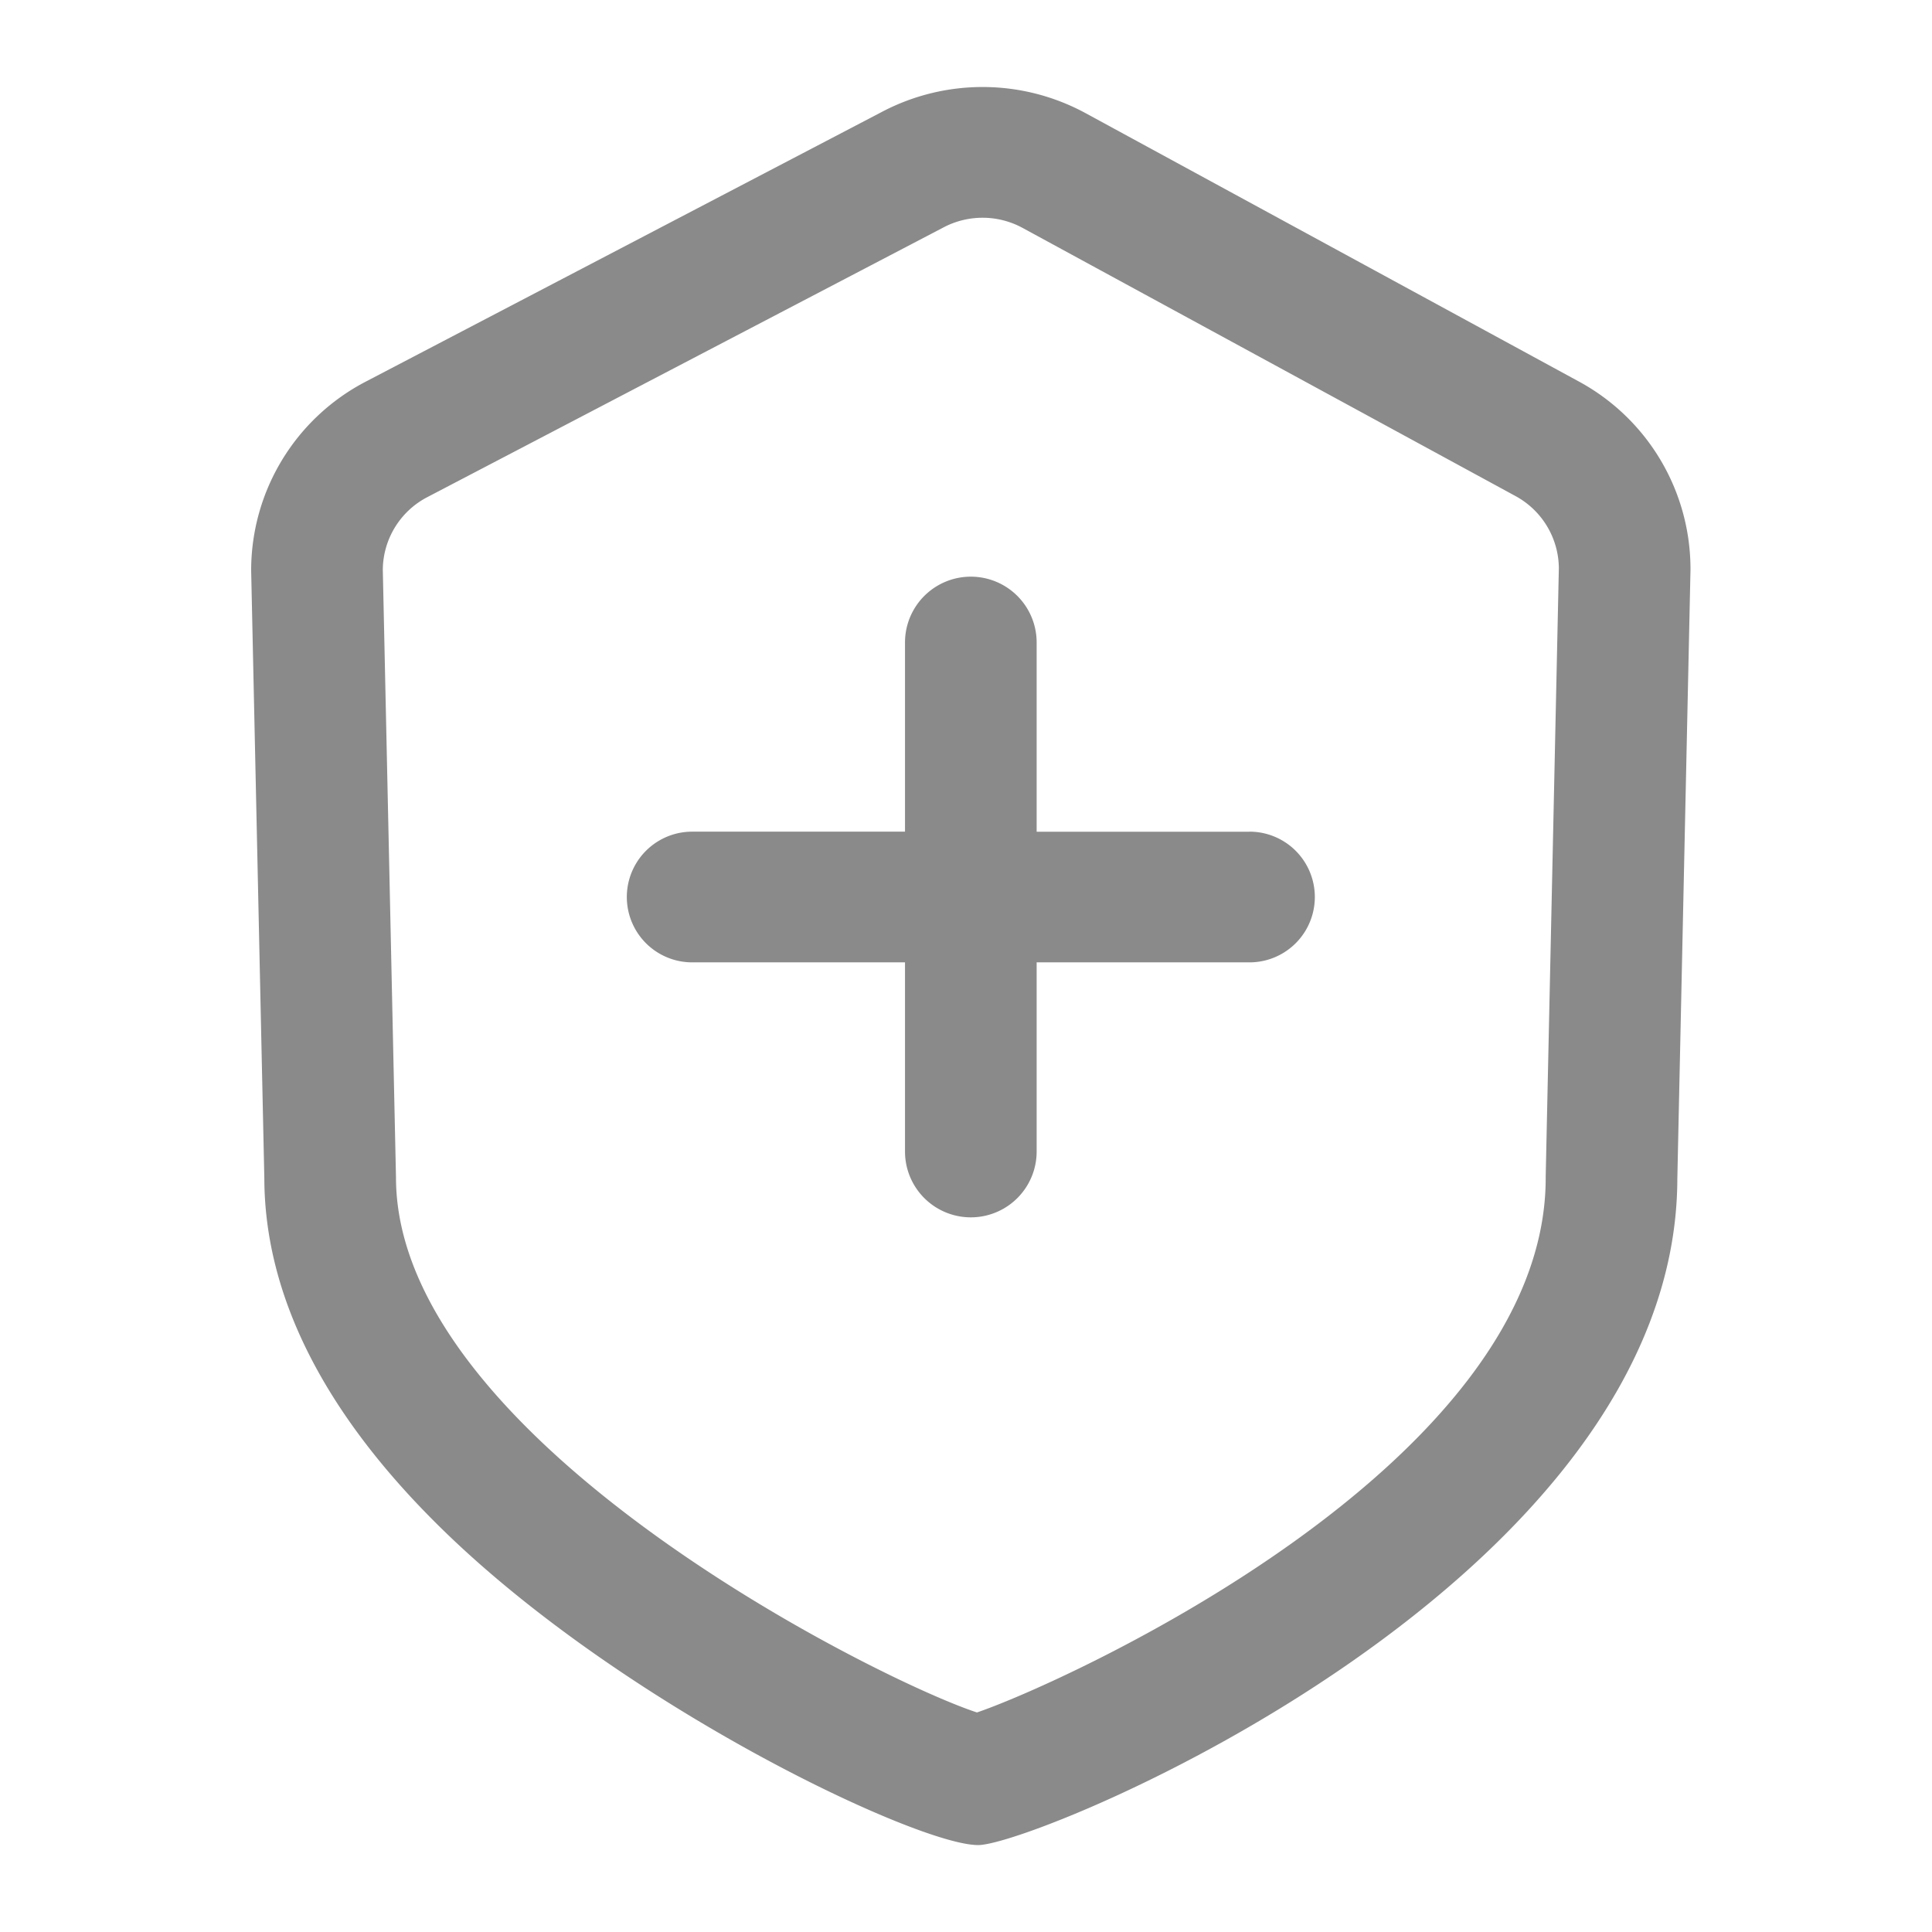 <?xml version="1.0" standalone="no"?><!DOCTYPE svg PUBLIC "-//W3C//DTD SVG 1.1//EN" "http://www.w3.org/Graphics/SVG/1.1/DTD/svg11.dtd"><svg t="1664022206641" class="icon" viewBox="0 0 1024 1024" version="1.1" xmlns="http://www.w3.org/2000/svg" p-id="1801" xmlns:xlink="http://www.w3.org/1999/xlink" width="200" height="200"><path d="M836.782 202.179l-261.217-142.106a114.493 114.493 0 0 0-107.878-0.901L194.048 202.173A112.783 112.783 0 0 0 133.12 302.331l6.979 322.089c0.133 62.689 32.056 125.501 94.889 186.696C331.136 904.755 486.4 977.92 518.344 977.92h0.384c32.41-0.62 369.879-139.873 370.294-353.183l6.968-322.56v-0.742a113.034 113.034 0 0 0-59.208-99.256zM819.251 623.616v0.742c0 152.356-256.328 267.991-301.445 283.279-51.712-16.896-307.927-144.461-307.927-283.592l-6.984-322.033a43.756 43.756 0 0 1 23.629-38.538l273.654-142.996a44.431 44.431 0 0 1 41.856 0.343l261.217 142.106a43.873 43.873 0 0 1 22.973 38.195z m-157-182.784h-112.804V340.347a34.888 34.888 0 0 0-69.775 0v100.449H366.868a34.637 34.637 0 1 0 0 69.274h112.804v100.449a34.888 34.888 0 0 0 69.775 0V510.07h112.804a34.637 34.637 0 1 0 0-69.274z" fill="#8a8a8a" p-id="1802"></path></svg>
